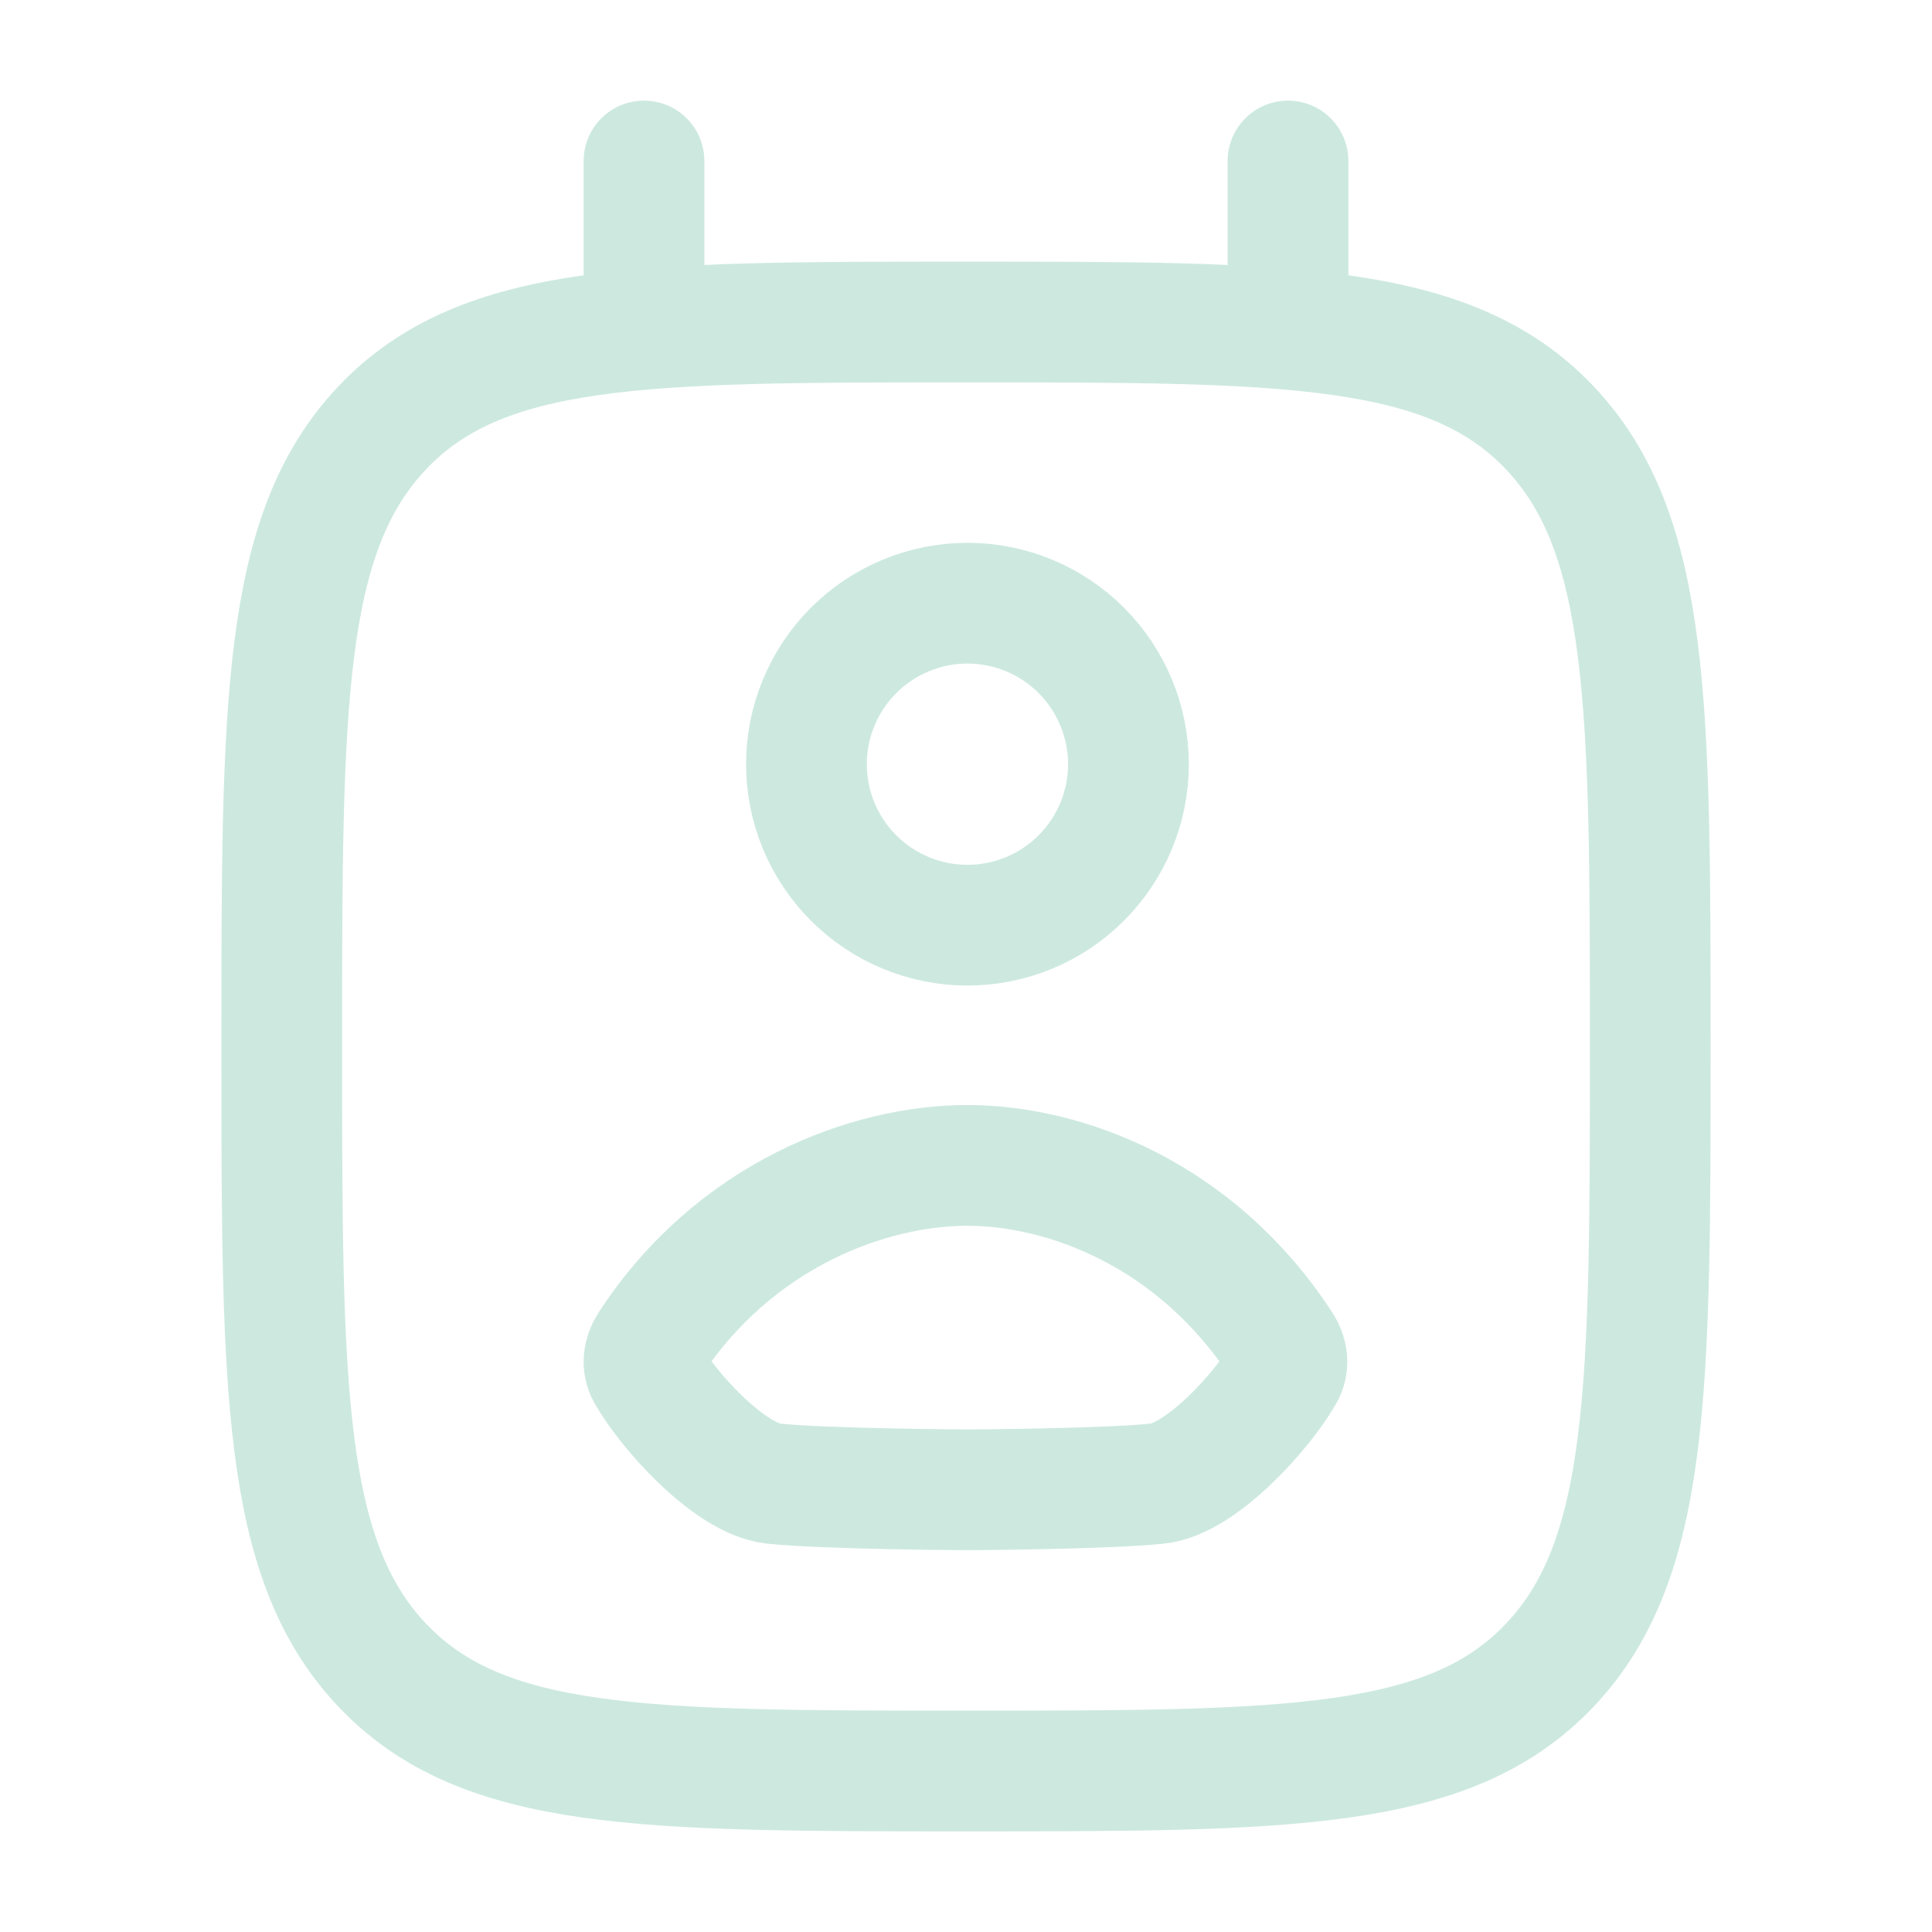 <svg width="24" height="24" viewBox="0 0 24 24" fill="none" xmlns="http://www.w3.org/2000/svg">
<path d="M8 4V2M16 4V2M12 22C7.993 22 5.99 22 4.745 20.682C3.5 19.364 3.5 17.242 3.5 13C3.5 8.758 3.5 6.636 4.745 5.318C5.99 4 7.993 4 12 4C16.007 4 18.01 4 19.255 5.318C20.5 6.636 20.5 8.758 20.5 13C20.5 17.242 20.5 19.364 19.255 20.682C18.01 22 16.007 22 12 22Z" stroke="#CDE9DF" stroke-width="1.5" stroke-linecap="round" stroke-linejoin="round"/>
<path d="M14.018 9.493C14.018 10.024 13.807 10.532 13.432 10.907C13.057 11.282 12.548 11.493 12.018 11.493C11.488 11.493 10.979 11.282 10.604 10.907C10.229 10.532 10.018 10.024 10.018 9.493C10.018 8.963 10.229 8.454 10.604 8.079C10.979 7.704 11.488 7.493 12.018 7.493C12.548 7.493 13.057 7.704 13.432 8.079C13.807 8.454 14.018 8.963 14.018 9.493ZM8.063 16.716C9.121 15.086 10.802 14.476 12.018 14.477C13.234 14.478 14.866 15.087 15.924 16.717C15.992 16.822 16.011 16.951 15.949 17.061C15.702 17.5 14.933 18.371 14.379 18.43C13.741 18.497 12.072 18.507 12.019 18.507C11.966 18.507 10.247 18.497 9.609 18.43C9.053 18.37 8.285 17.5 8.037 17.06C7.976 16.951 7.995 16.822 8.063 16.716Z" stroke="#CDE9DF" stroke-width="1.5" stroke-linecap="round" stroke-linejoin="round"/>
</svg>
